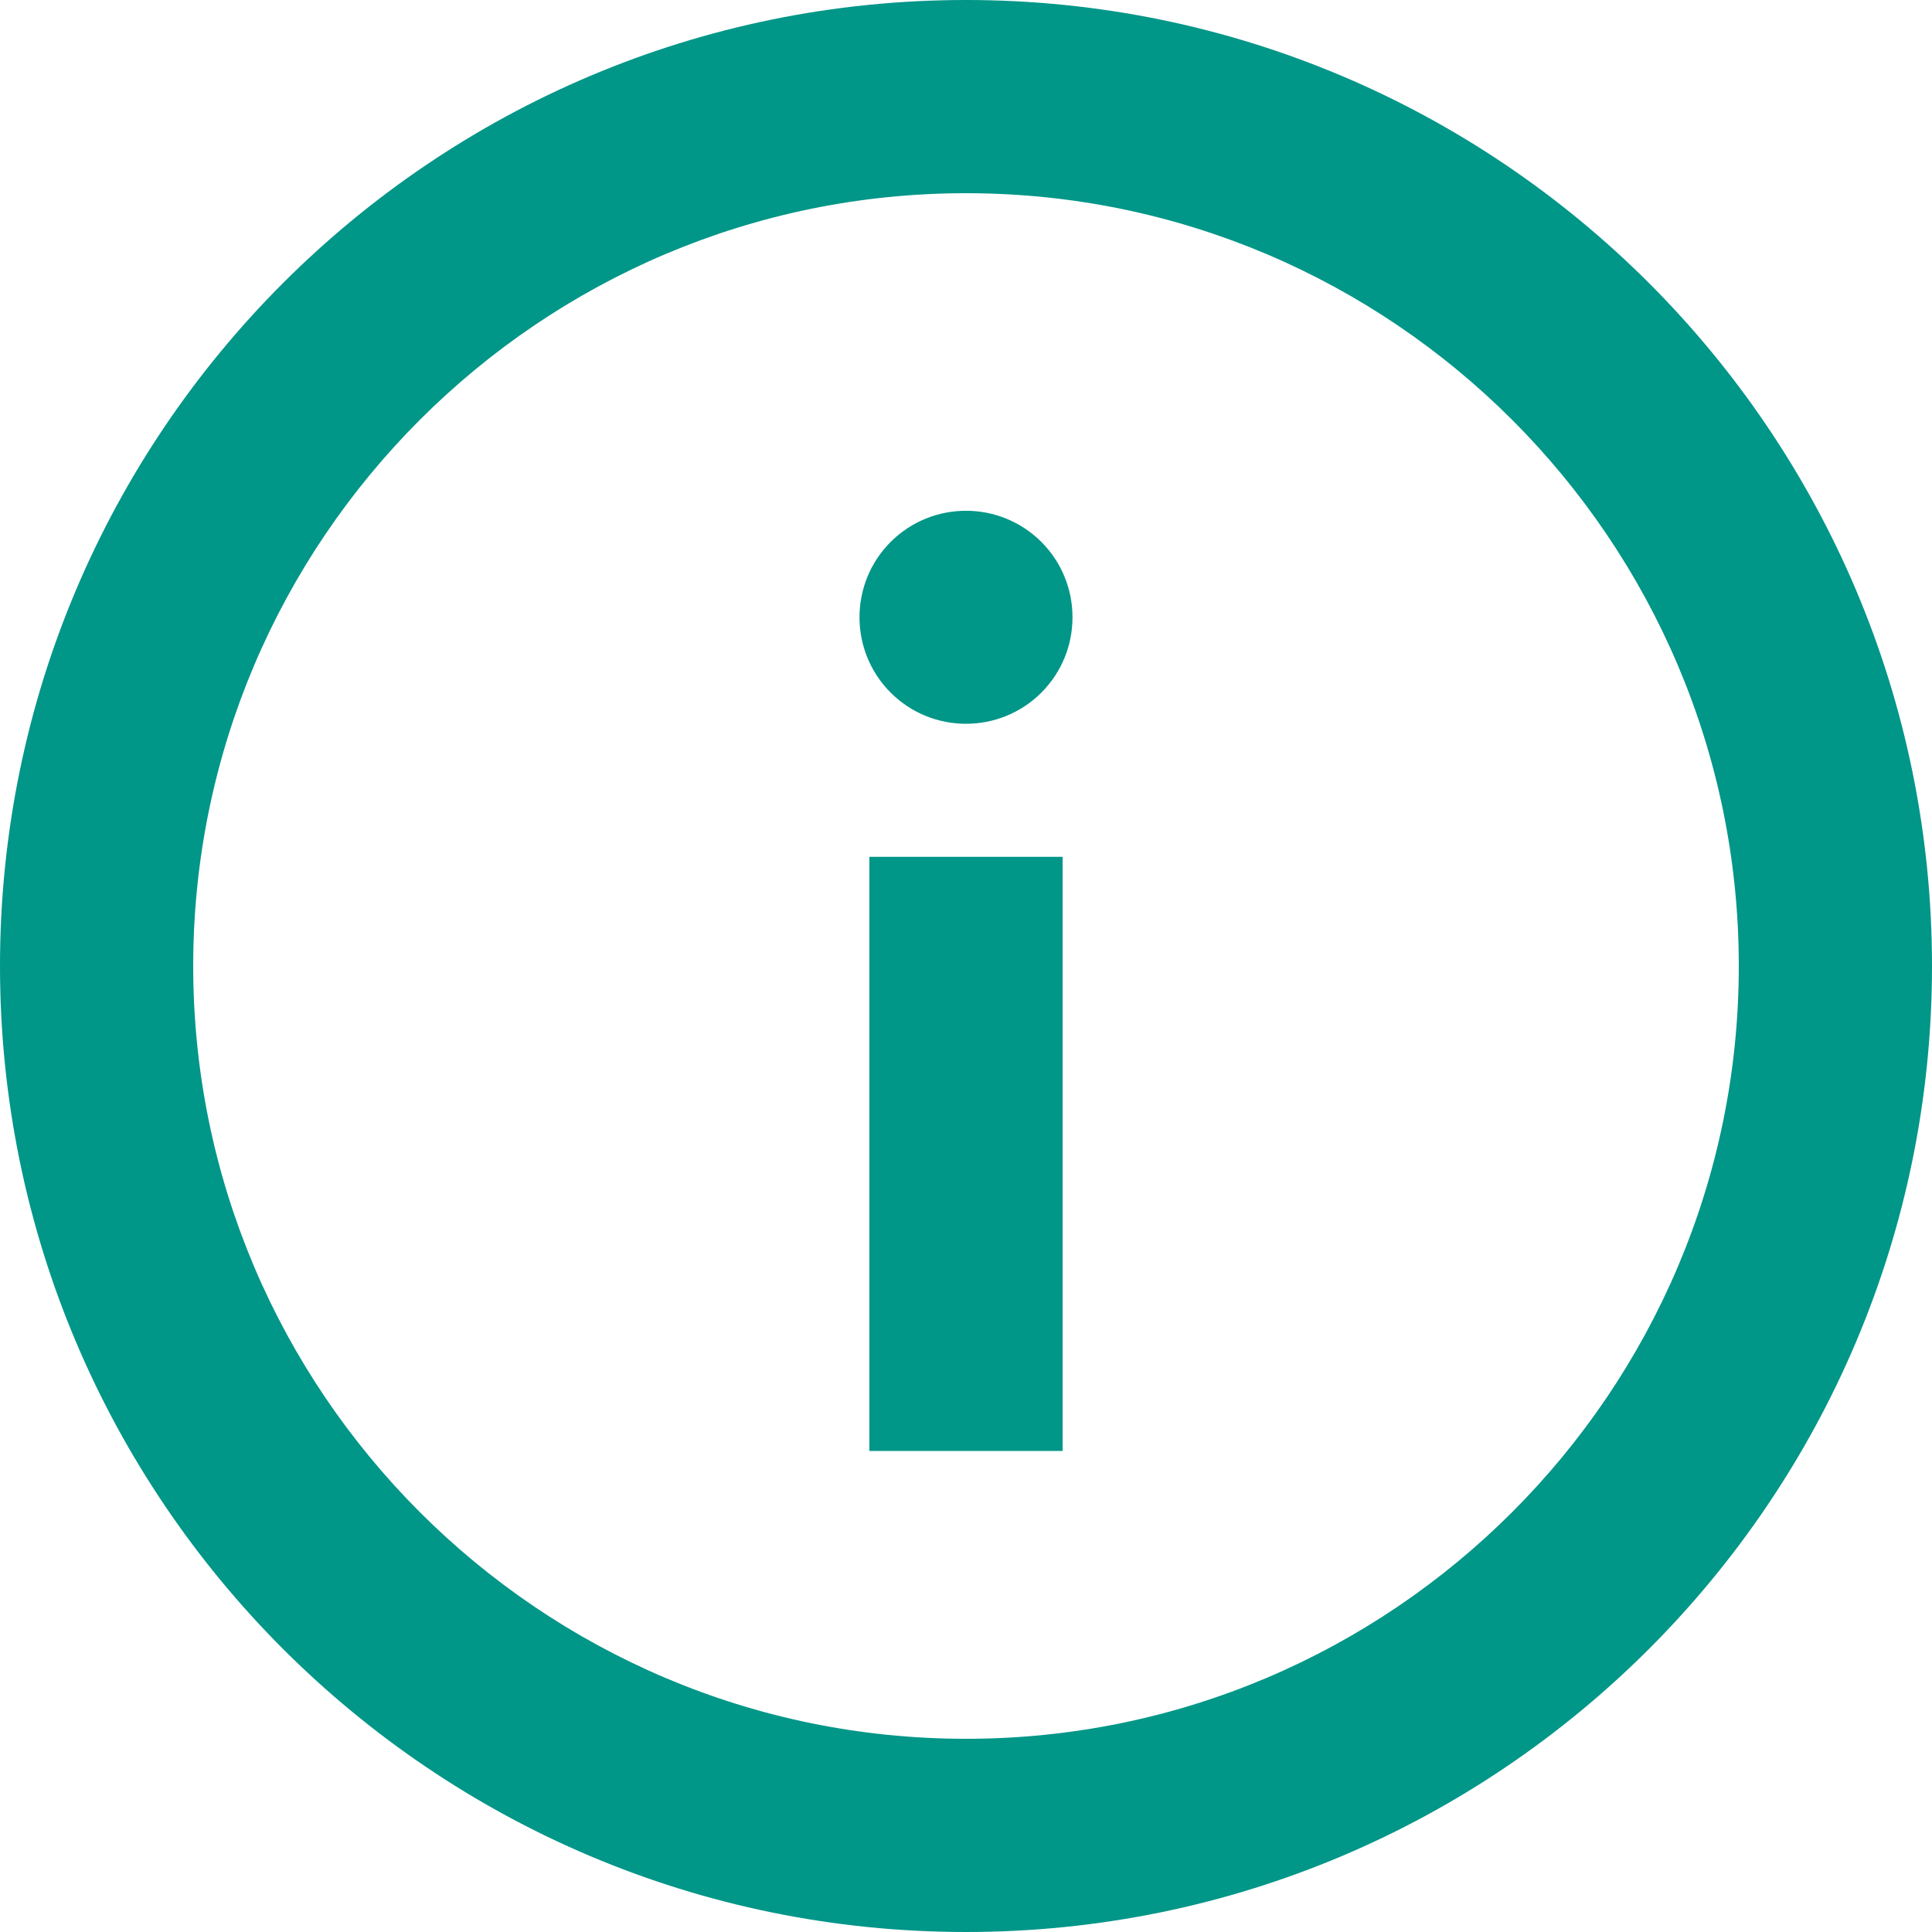 ﻿<?xml version="1.0" encoding="utf-8"?>
<svg version="1.1" xmlns:xlink="http://www.w3.org/1999/xlink" width="16px" height="16px" xmlns="http://www.w3.org/2000/svg">
  <g>
    <path d="M 7.2 12.016  L 7.2 7.096  L 8.8 7.096  L 8.8 12.016  L 7.2 12.016  Z M 7.376 4.488  C 7.72 4.144  8.28 4.144  8.624 4.488  C 8.968 4.832  8.968 5.392  8.624 5.736  C 8.28 6.08  7.72 6.08  7.376 5.736  C 7.032 5.392  7.032 4.832  7.376 4.488  Z M 1.6 8  C 1.6 4.472  4.472 1.6  8 1.6  C 11.528 1.6  14.4 4.472  14.4 8  C 14.4 11.528  11.528 14.4  8 14.4  C 4.472 14.4  1.6 11.528  1.6 8  Z M 16 8  C 16 3.584  12.416 0  8 0  C 3.584 0  0 3.584  0 8  C 0 12.416  3.584 16  8 16  C 12.416 16  16 12.416  16 8  Z " fill-rule="nonzero" fill="#009688" stroke="none" />
  </g>
</svg>